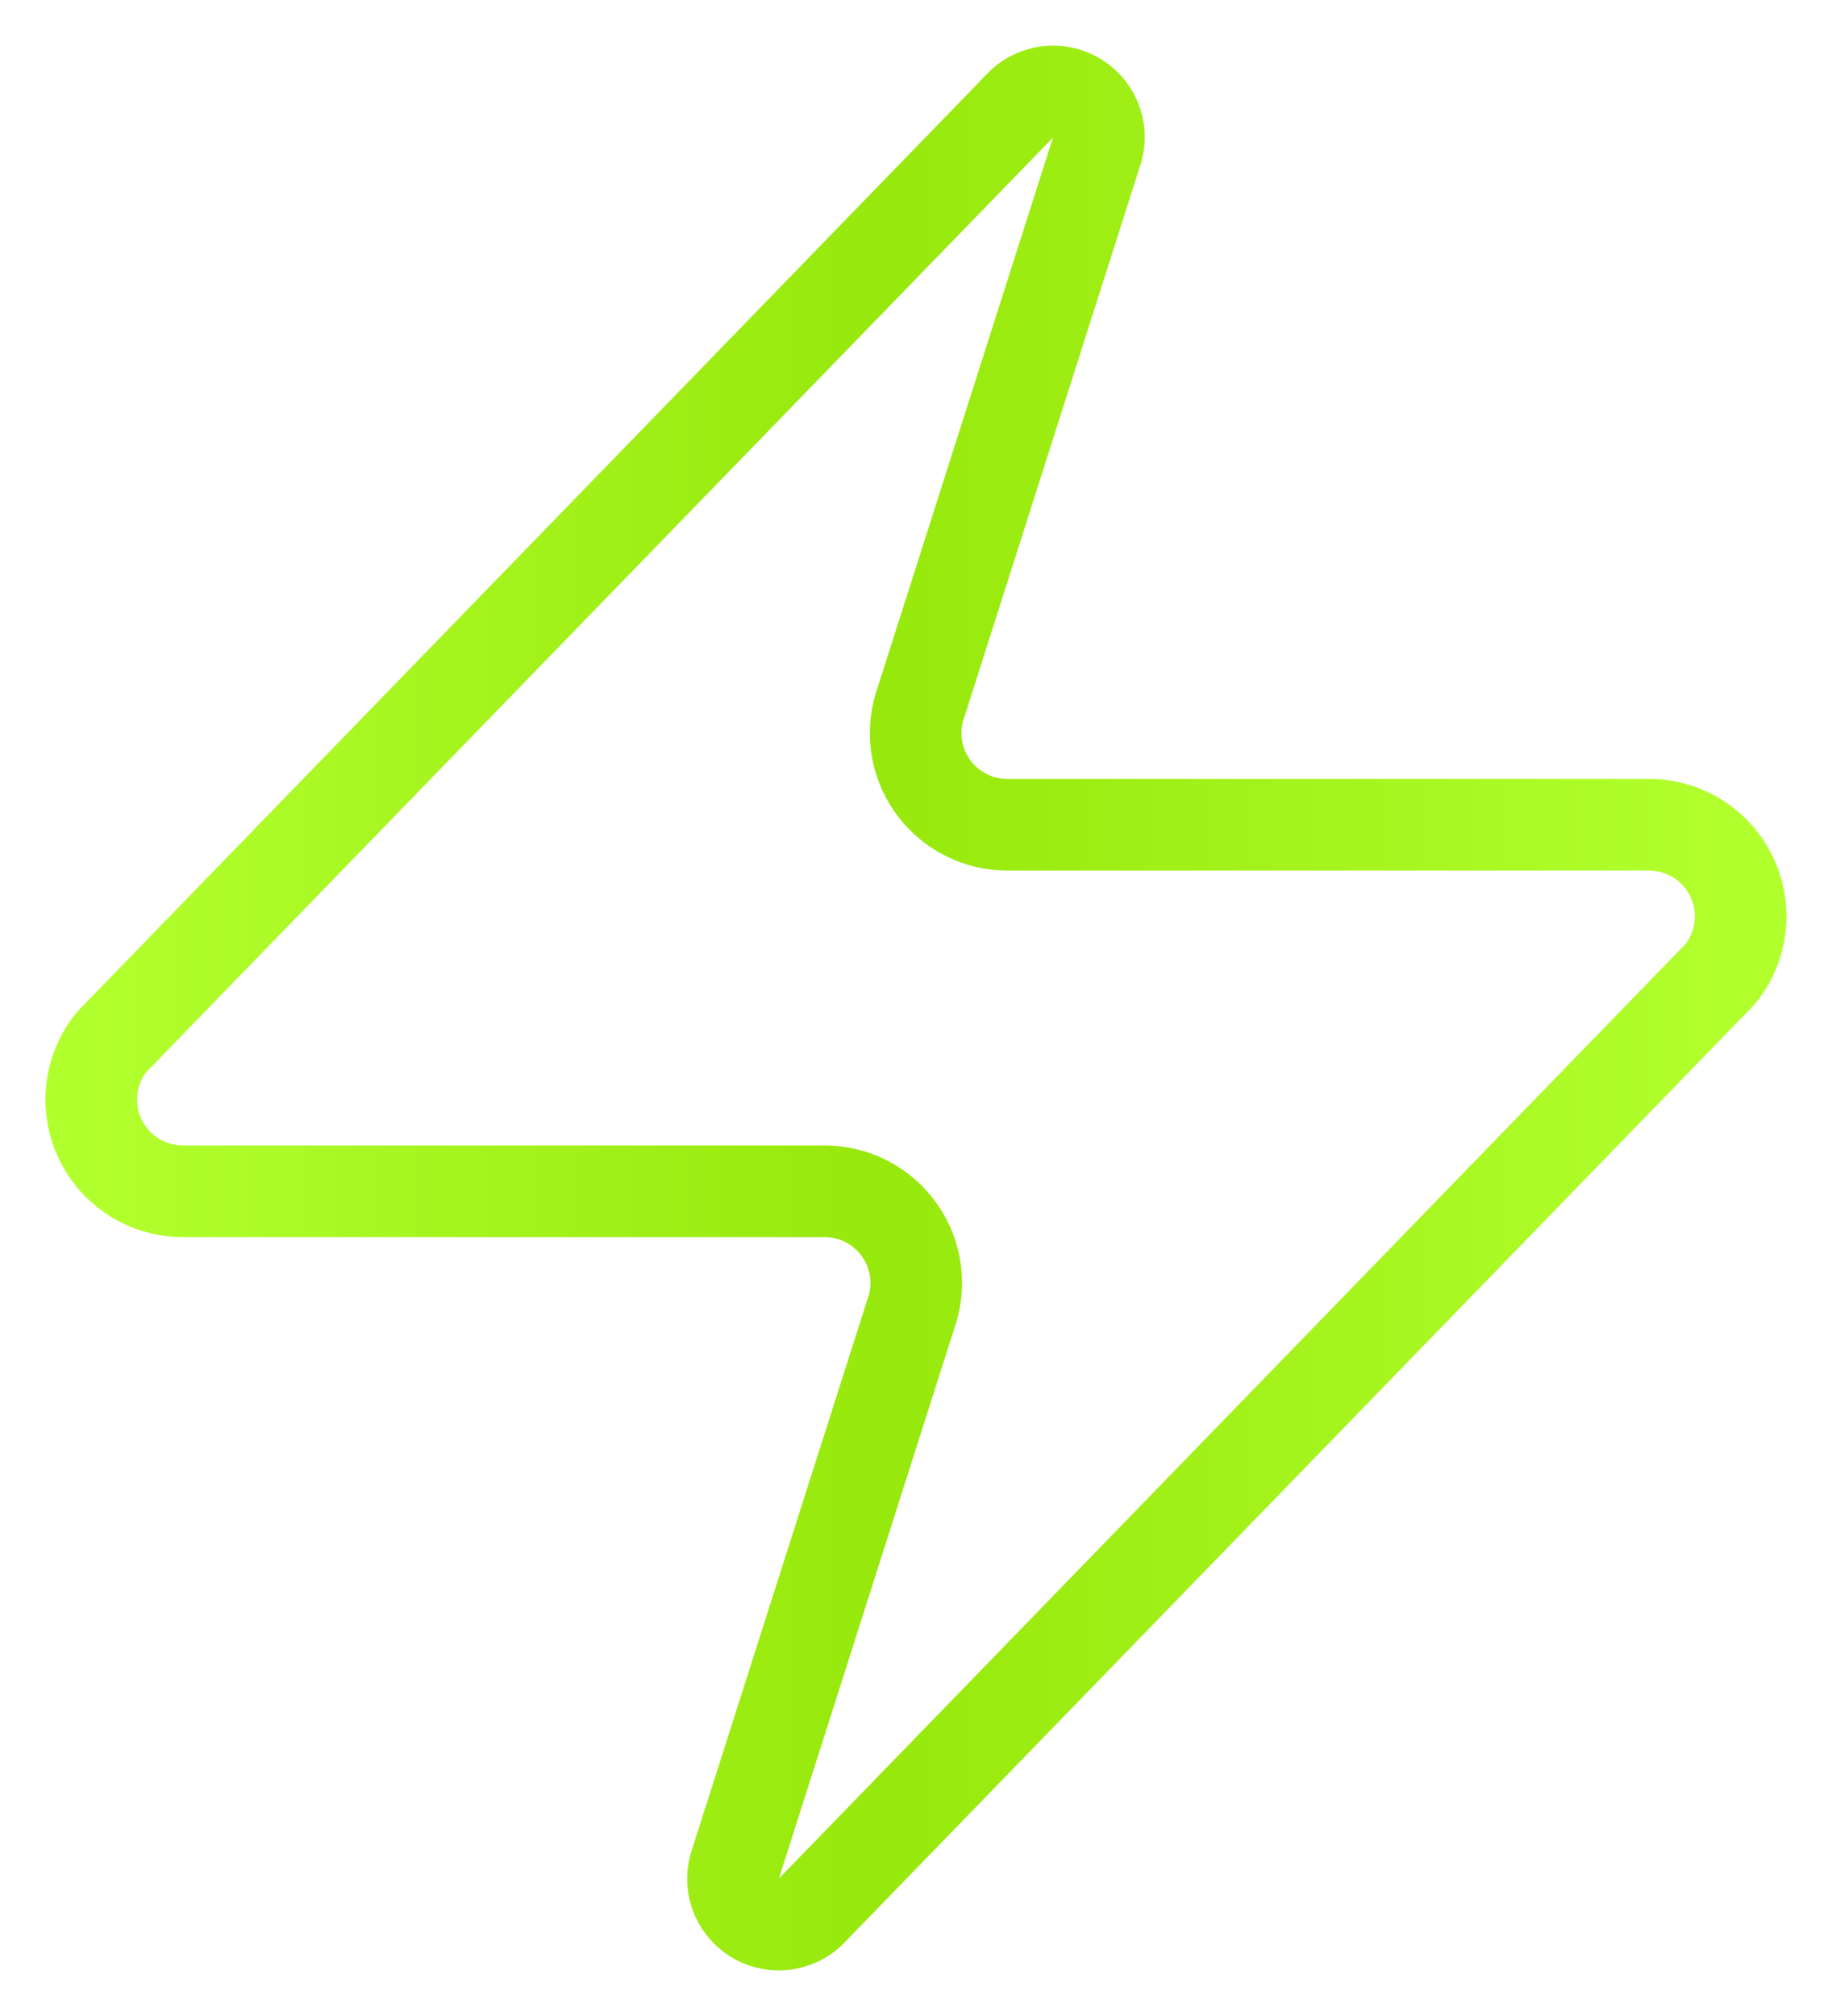 <svg width="20" height="22" viewBox="0 0 20 22" fill="none" xmlns="http://www.w3.org/2000/svg">
<path d="M2 13C1.81 13.001 1.625 12.948 1.464 12.847C1.304 12.746 1.176 12.602 1.094 12.432C1.012 12.261 0.981 12.071 1.003 11.883C1.025 11.695 1.1 11.517 1.22 11.37L11.12 1.17C11.194 1.084 11.295 1.027 11.406 1.006C11.518 0.985 11.633 1.003 11.733 1.057C11.833 1.11 11.912 1.196 11.957 1.3C12.002 1.404 12.01 1.521 11.979 1.63L10.059 7.65C10.003 7.802 9.984 7.965 10.004 8.125C10.024 8.286 10.083 8.439 10.176 8.572C10.268 8.704 10.391 8.813 10.535 8.887C10.678 8.962 10.838 9.001 10.999 9H18C18.189 9 18.374 9.053 18.535 9.153C18.695 9.254 18.823 9.398 18.905 9.569C18.987 9.739 19.018 9.93 18.996 10.117C18.974 10.305 18.899 10.483 18.779 10.63L8.88 20.83C8.805 20.916 8.704 20.974 8.593 20.994C8.481 21.015 8.366 20.997 8.266 20.944C8.166 20.89 8.087 20.804 8.042 20.7C7.997 20.596 7.989 20.48 8.02 20.37L9.94 14.35C9.996 14.199 10.015 14.036 9.995 13.875C9.975 13.715 9.916 13.562 9.823 13.429C9.731 13.296 9.608 13.188 9.464 13.113C9.321 13.038 9.161 13 8.999 13H2Z" stroke="url(#paint0_linear_488_1808)" stroke-linecap="round" stroke-linejoin="round"/>
<defs>
<linearGradient id="paint0_linear_488_1808" x1="19.003" y1="11" x2="0.996" y2="11" gradientUnits="userSpaceOnUse">
<stop stop-color="#B2FF2E"/>
<stop offset="0.524" stop-color="#97E80C"/>
<stop offset="1" stop-color="#B2FF2E"/>
</linearGradient>
</defs>
</svg>
